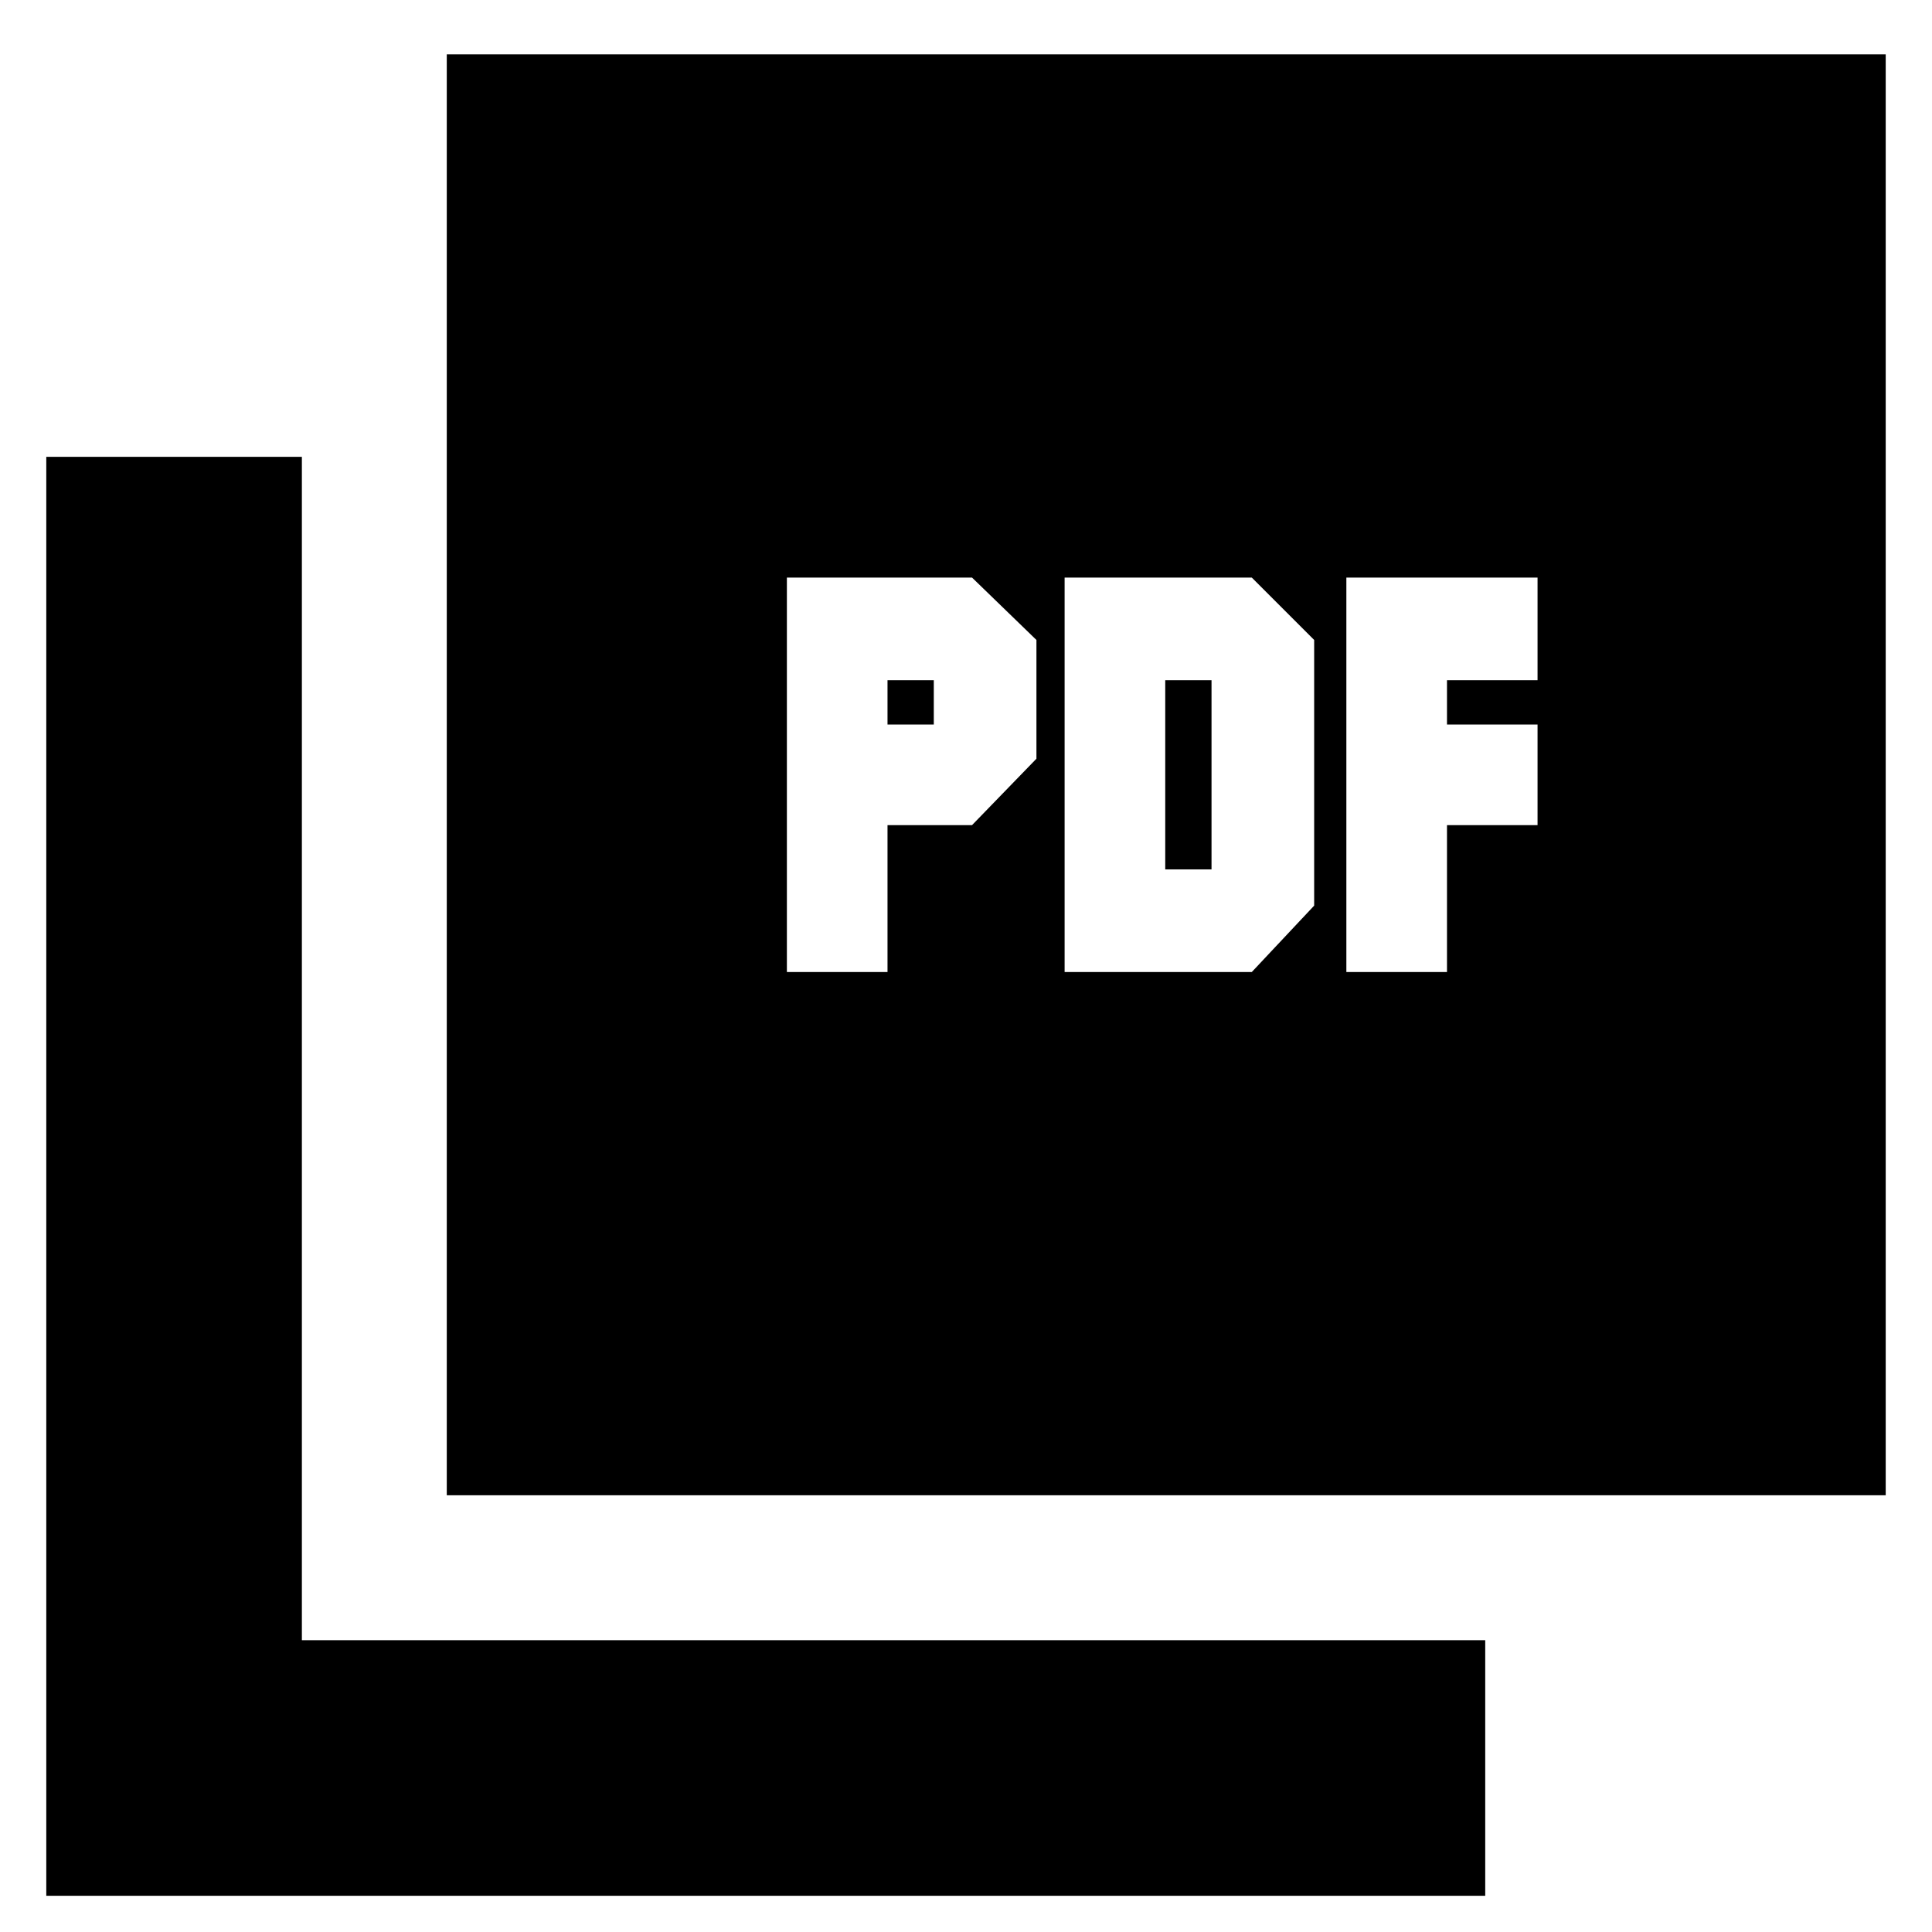<svg xmlns="http://www.w3.org/2000/svg" height="20" viewBox="0 -960 960 960" width="20"><path d="M391-477h50v-73h42l32-33v-59l-32-31h-92v196Zm50-123v-22h23v22h-23Zm88 123h93l31-33v-132l-31-31h-93v196Zm50-51v-94h23v94h-23Zm90 51h50v-73h45v-50h-45v-22h45v-51h-95v196ZM222-217v-716h715v716H222ZM23-18v-715h127v588h588v127H23Z"/></svg>